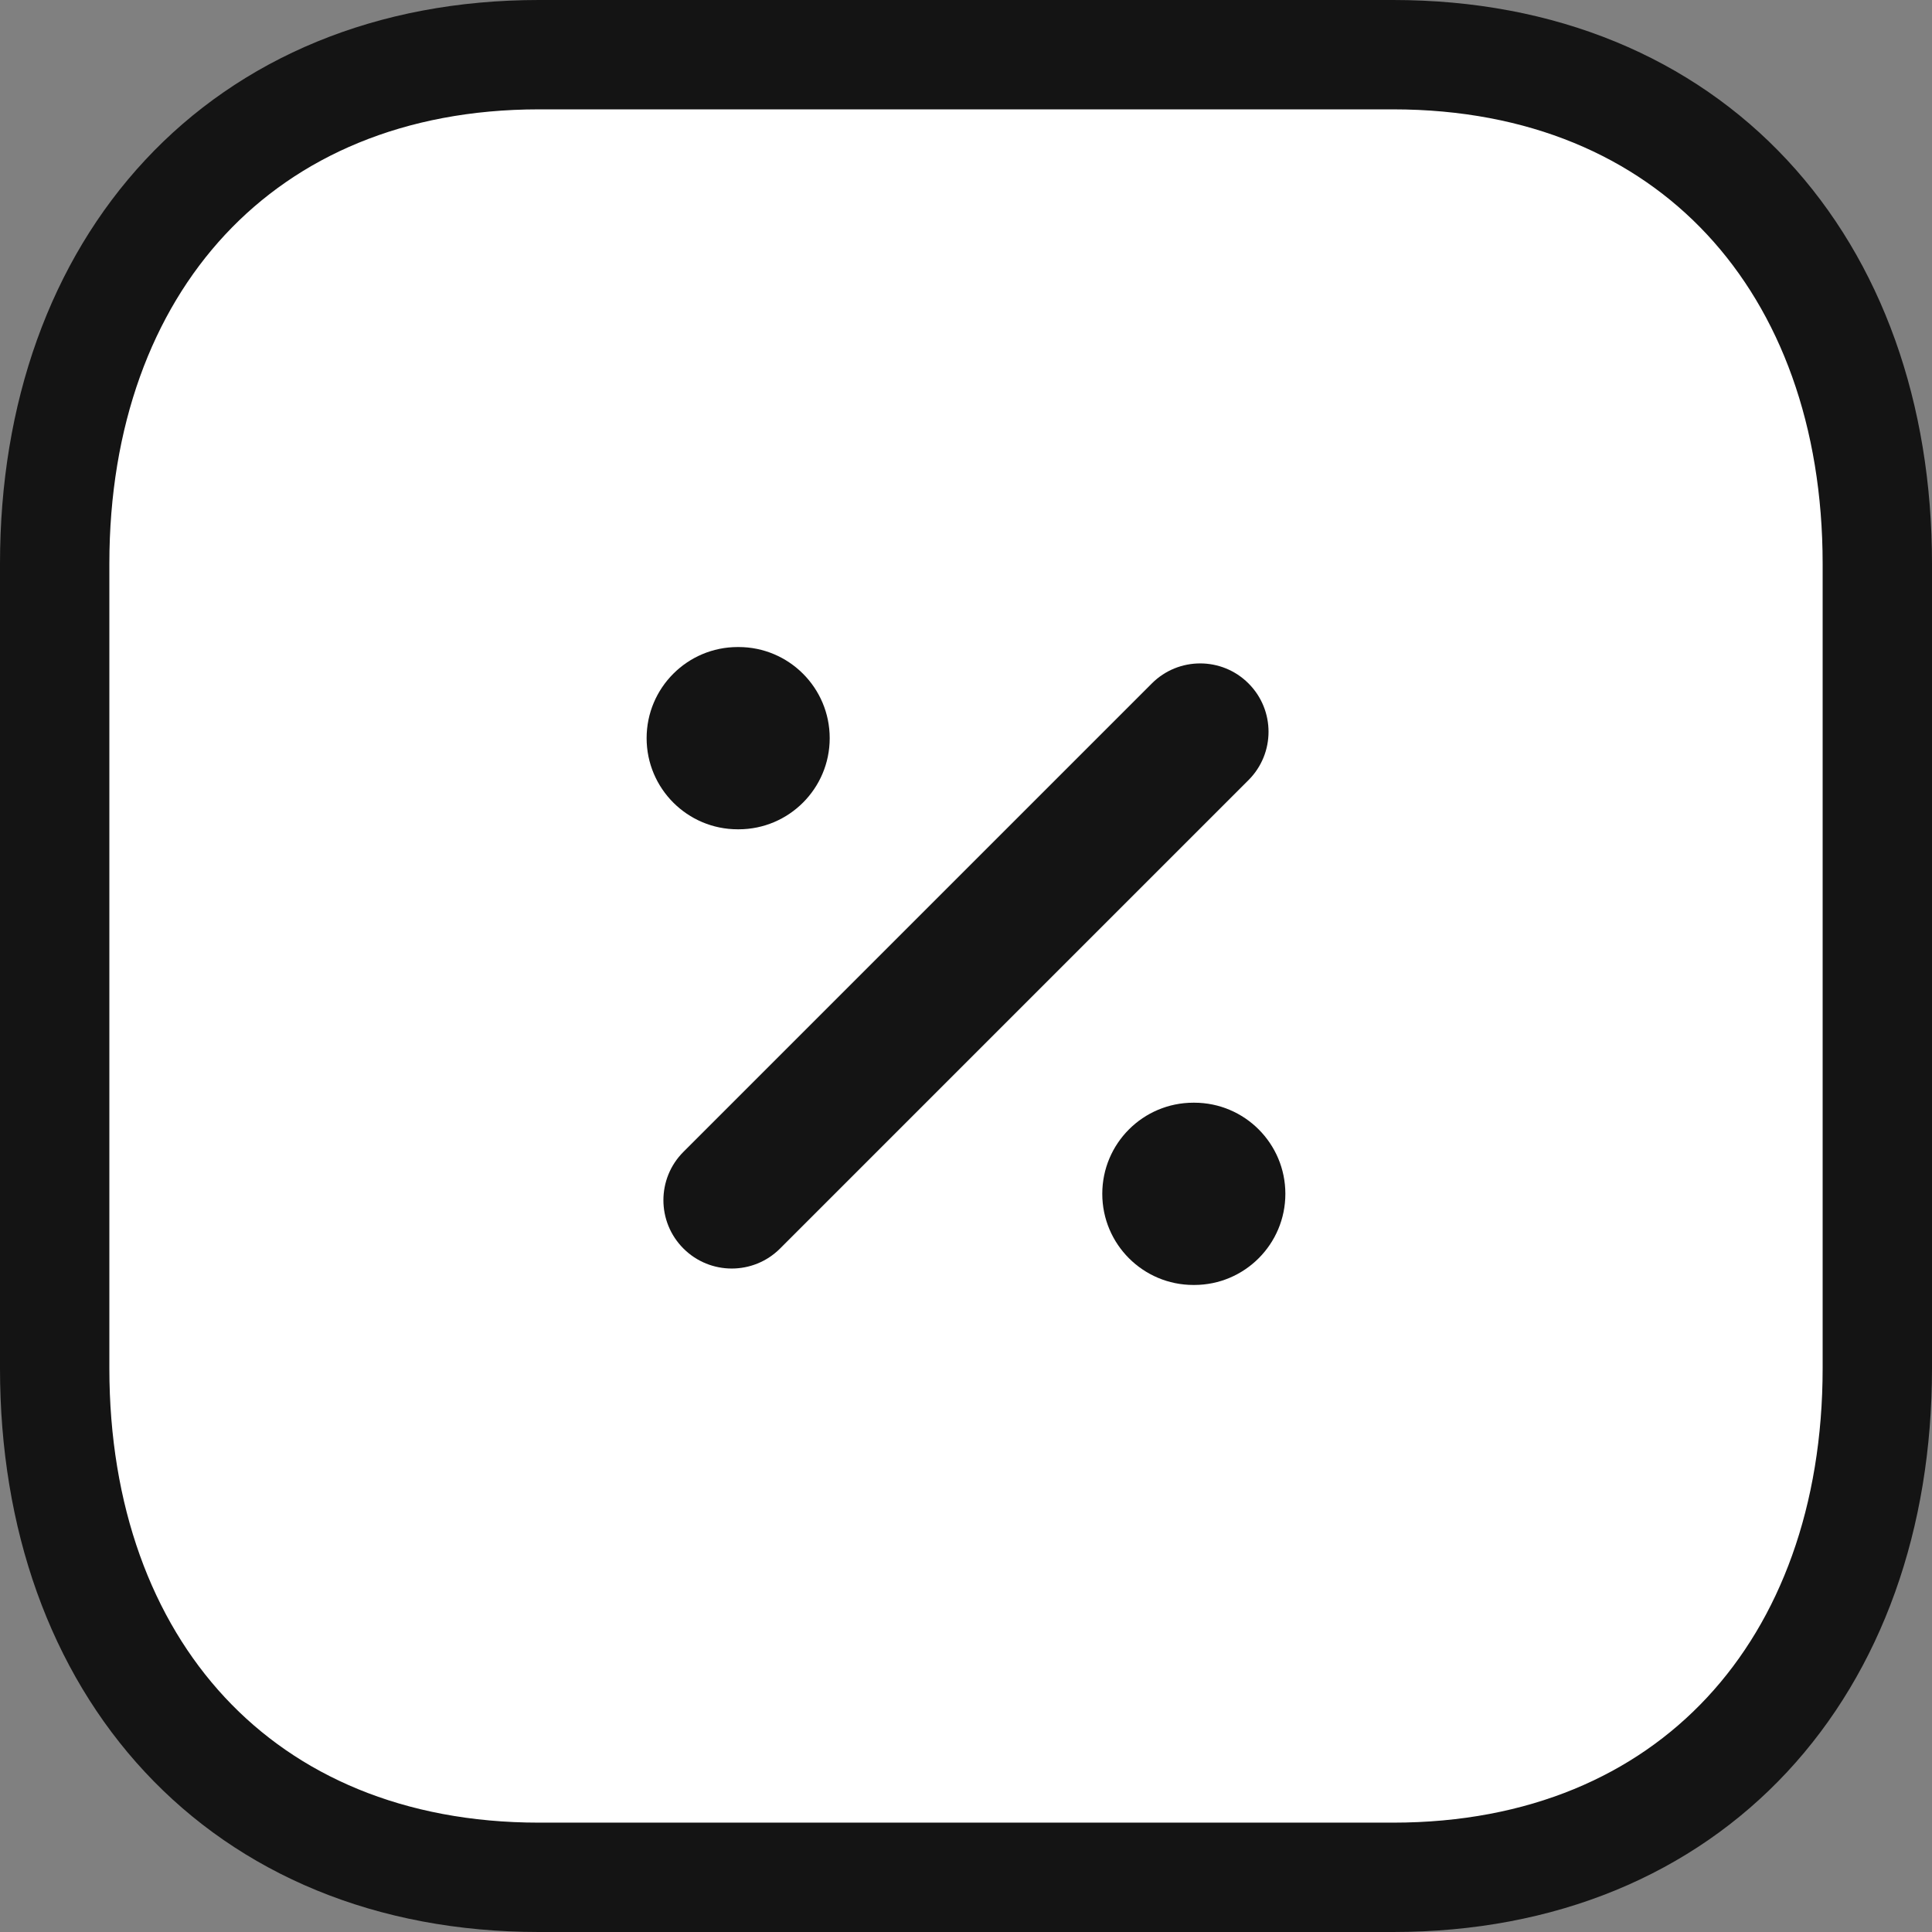 <svg width="106" height="106" viewBox="0 0 106 106" fill="none" xmlns="http://www.w3.org/2000/svg">
<rect x="0" y="0" width="106" height="106" fill="#808080" stroke="none"/>
<path fill-rule="evenodd" clip-rule="evenodd" d="M76.429 3H29.571C13.238 3 3 14.56 3 30.926V75.074C3 91.44 13.191 103 29.571 103H76.429C92.809 103 103 91.44 103 75.074V30.926C103 14.56 92.809 3 76.429 3Z" fill="white" stroke="#141414" stroke-width="6" stroke-linecap="round" stroke-linejoin="round"/>
<path fill-rule="evenodd" clip-rule="evenodd" d="M68.5 37.497C69.965 38.961 69.965 41.336 68.5 42.8L42.8 68.5C41.336 69.965 38.961 69.965 37.497 68.5C36.032 67.036 36.032 64.661 37.497 63.197L63.197 37.497C64.661 36.032 67.036 36.032 68.5 37.497Z" fill="#141414"/>
<path fill-rule="evenodd" clip-rule="evenodd" d="M60.477 65.5C60.477 62.739 62.715 60.5 65.477 60.5H65.522C68.283 60.5 70.522 62.739 70.522 65.5C70.522 68.261 68.283 70.5 65.522 70.5H65.477C62.715 70.5 60.477 68.261 60.477 65.5Z" fill="#141414"/>
<path fill-rule="evenodd" clip-rule="evenodd" d="M35.477 40.5C35.477 37.739 37.715 35.5 40.477 35.5H40.522C43.283 35.5 45.522 37.739 45.522 40.5C45.522 43.261 43.283 45.5 40.522 45.5H40.477C37.715 45.5 35.477 43.261 35.477 40.5Z" fill="#141414"/>
</svg>
